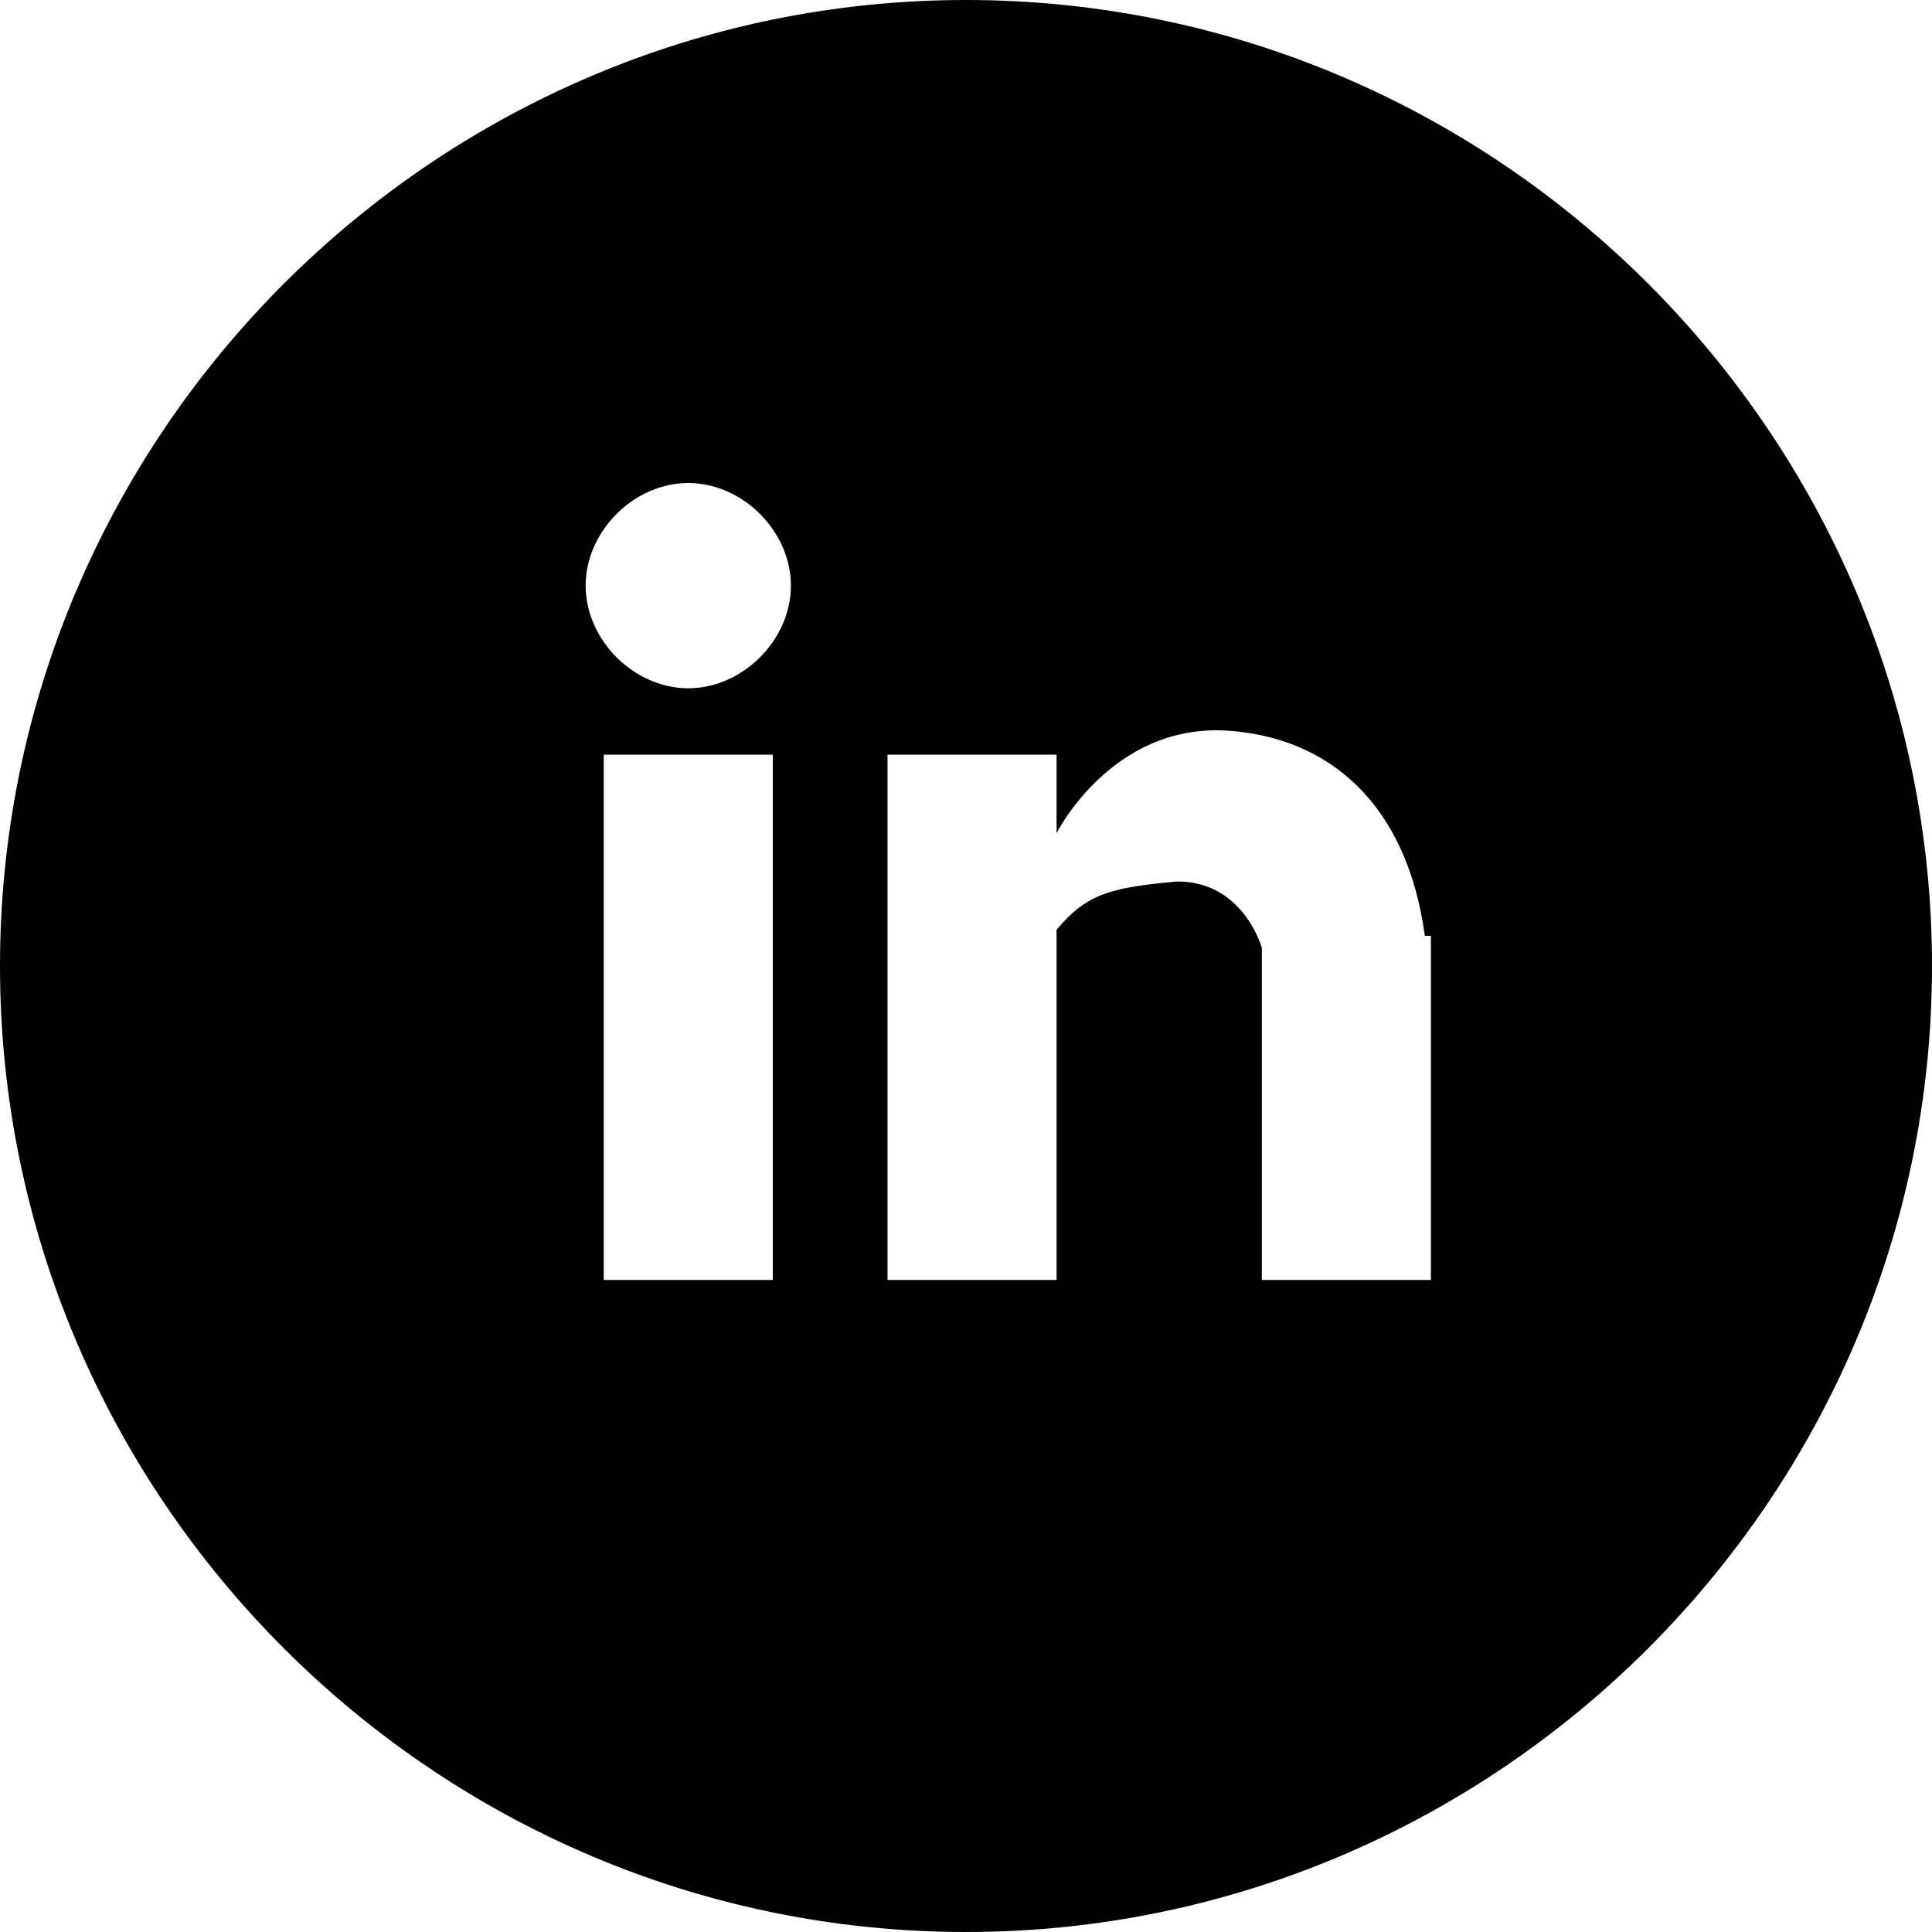 <svg xmlns="http://www.w3.org/2000/svg" width="32" height="32" viewBox="0 0 32 32"><path class="icon" d="M16 0C7.2 0 0 7.2 0 16c0 8.8 7.2 16 16 16 8.8 0 16-7.2 16-16C32 7.2 24.8 0 16 0zM12.8 21.2h-2.8V12.5h2.8V21.2zM11.4 11.4c-0.9 0-1.7-0.8-1.7-1.7s0.8-1.7 1.7-1.7c0.9 0 1.7 0.8 1.7 1.7S12.3 11.4 11.4 11.4zM23.7 21.2h-2.8v-5.5c0 0-0.3-1.1-1.4-1.1 -1.1 0.1-1.5 0.2-2 0.8v5.8h-2.8V12.5h2.8v1.3c0 0 0.9-1.8 2.8-1.7 1.7 0.1 3 1.2 3.3 3.4h0.1V21.2z" /></svg>
